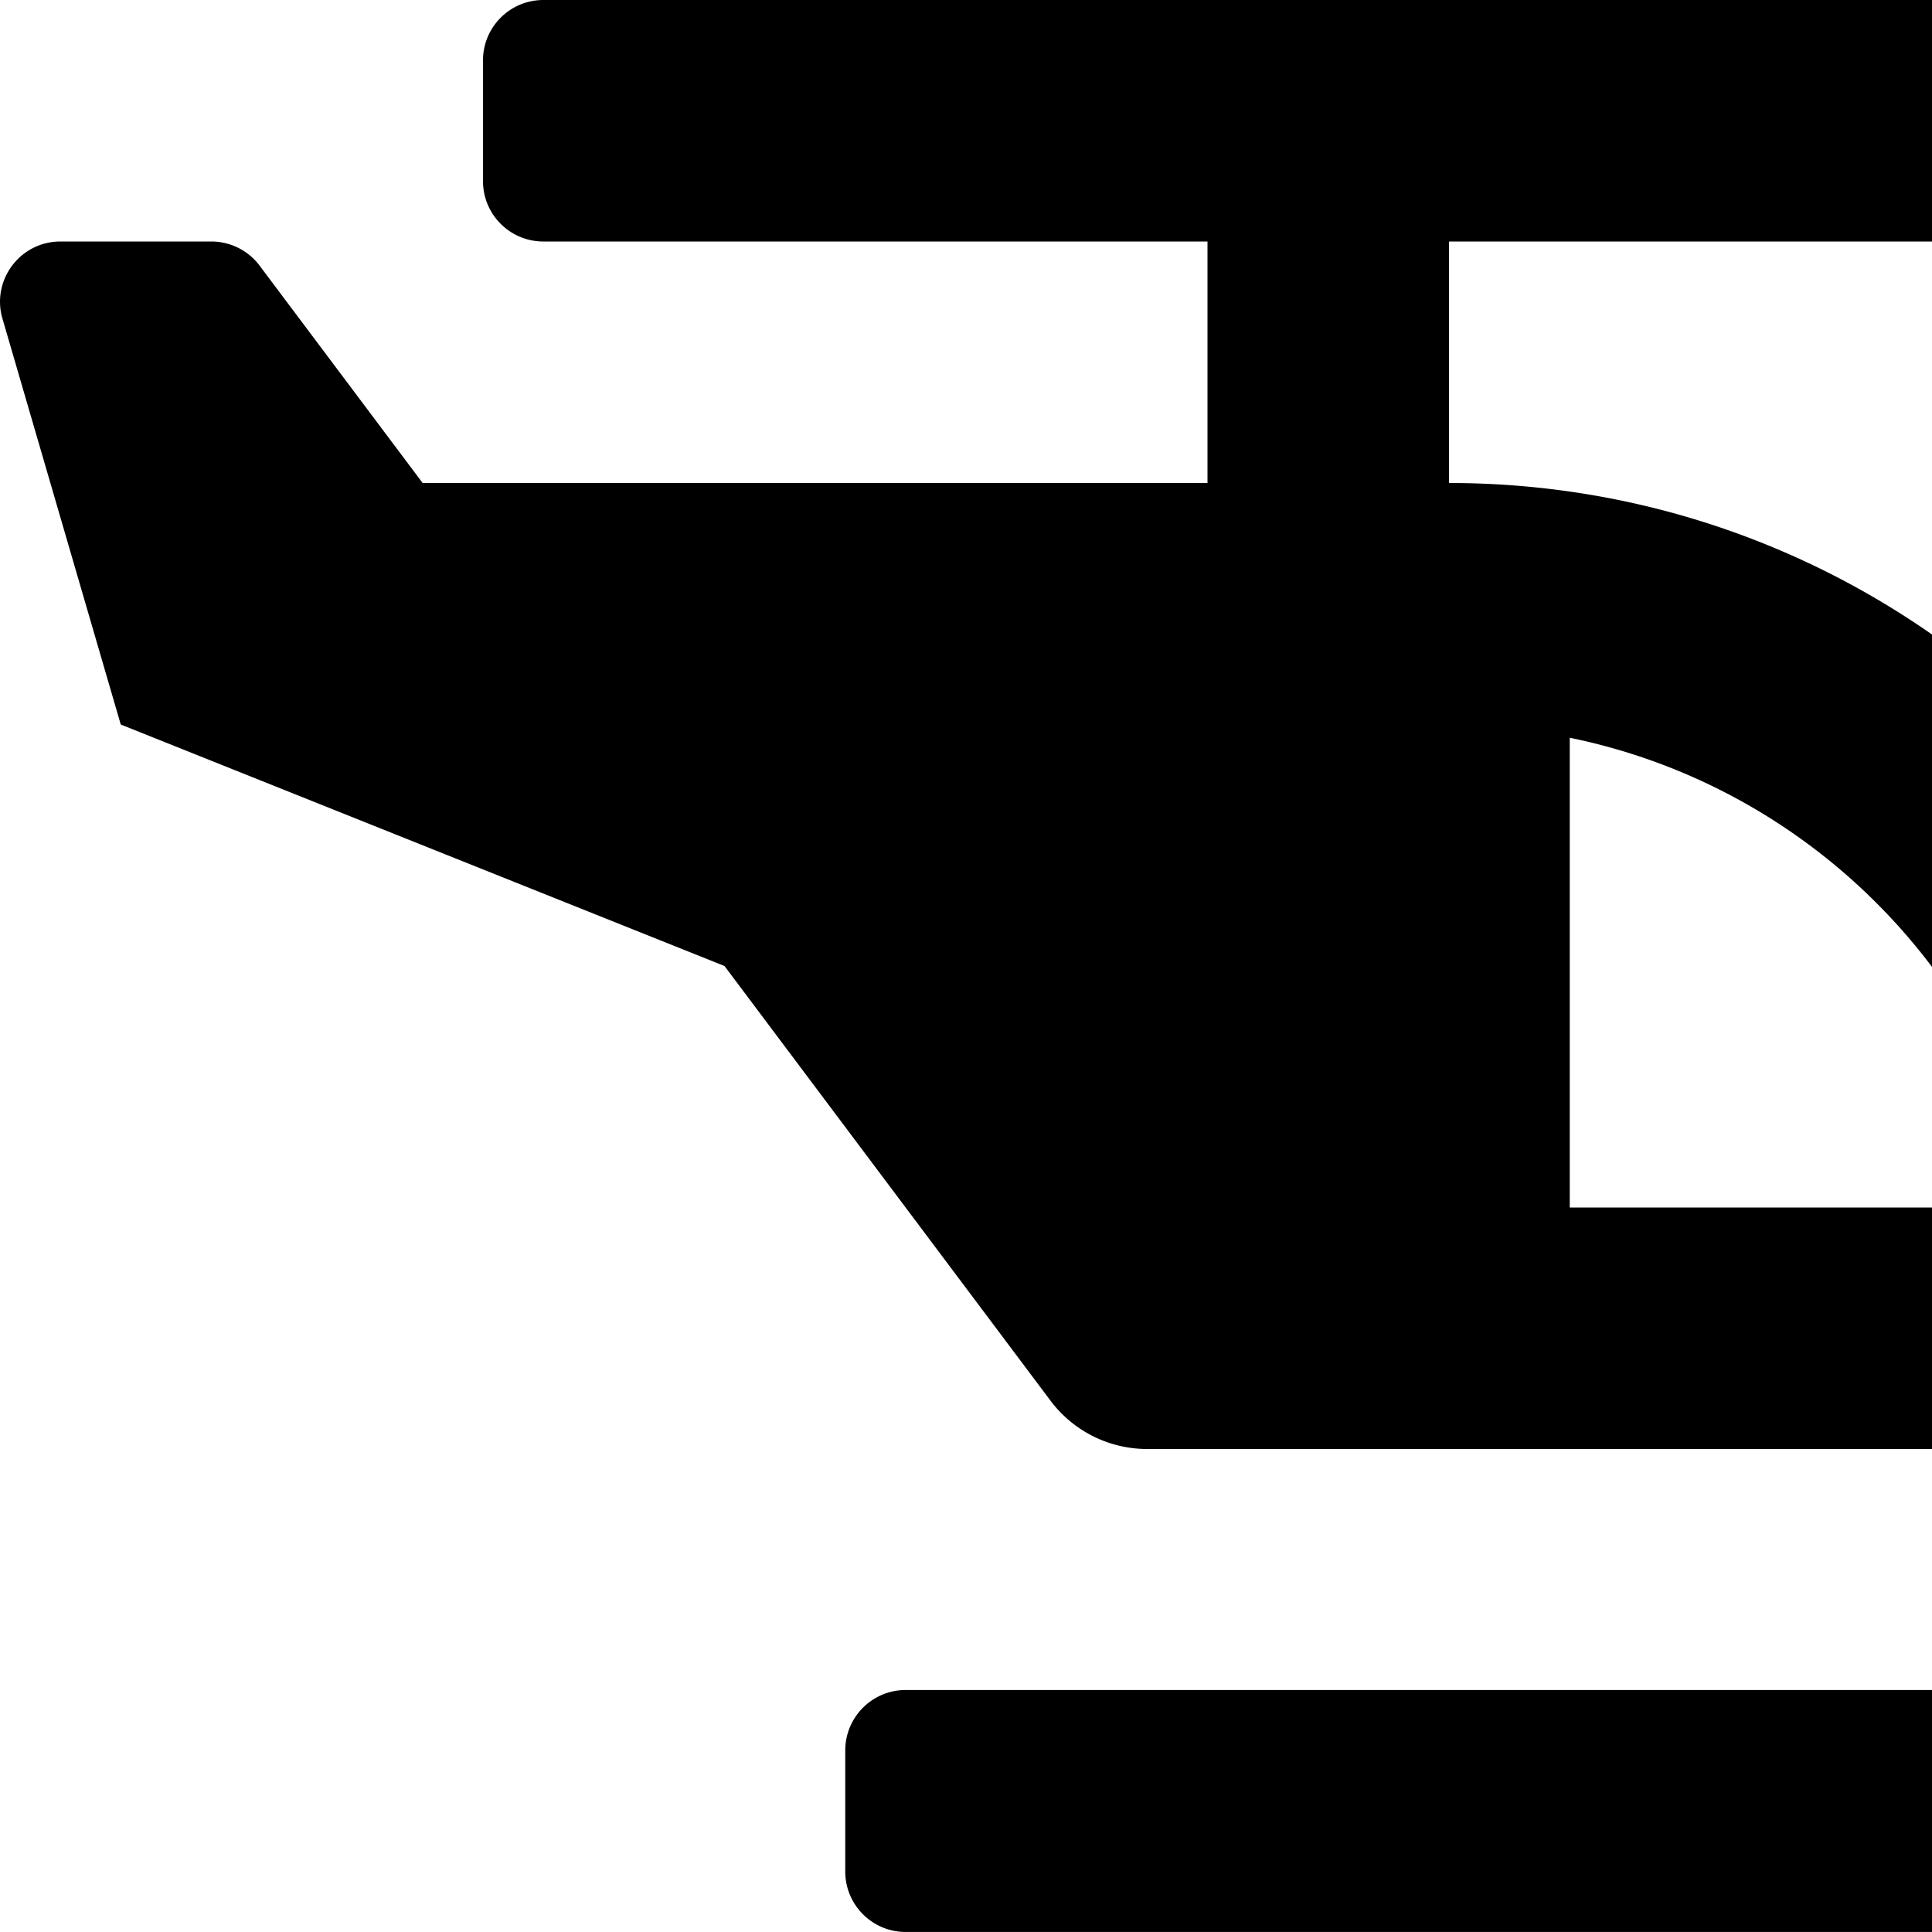 <svg xmlns="http://www.w3.org/2000/svg" version="1.1" viewBox="0 0 512 512" fill="currentColor"><path fill="currentColor" d="M304 384h272c17.67 0 32-14.33 32-32c0-123.71-100.29-224-224-224V64h176c8.84 0 16-7.16 16-16V16c0-8.84-7.16-16-16-16H144c-8.84 0-16 7.16-16 16v32c0 8.84 7.16 16 16 16h176v64H112L68.8 70.4C65.78 66.37 61.03 64 56 64H16.01C5.6 64-2.04 73.78.49 83.88L32 192l160 64l86.4 115.2A31.992 31.992 0 0 0 304 384m112-188.49C478.55 208.3 528.03 257.44 540.79 320H416zm219.37 263.3l-22.15-22.2c-6.25-6.26-16.24-6.1-22.64.01c-7.09 6.77-13.84 11.25-24.64 11.25H240c-8.84 0-16 7.18-16 16.03v32.06c0 8.85 7.16 16.03 16 16.03h325.94c14.88 0 35.3-.47 68.45-29.52c7.02-6.14 7.57-17.05.98-23.66"/></svg>